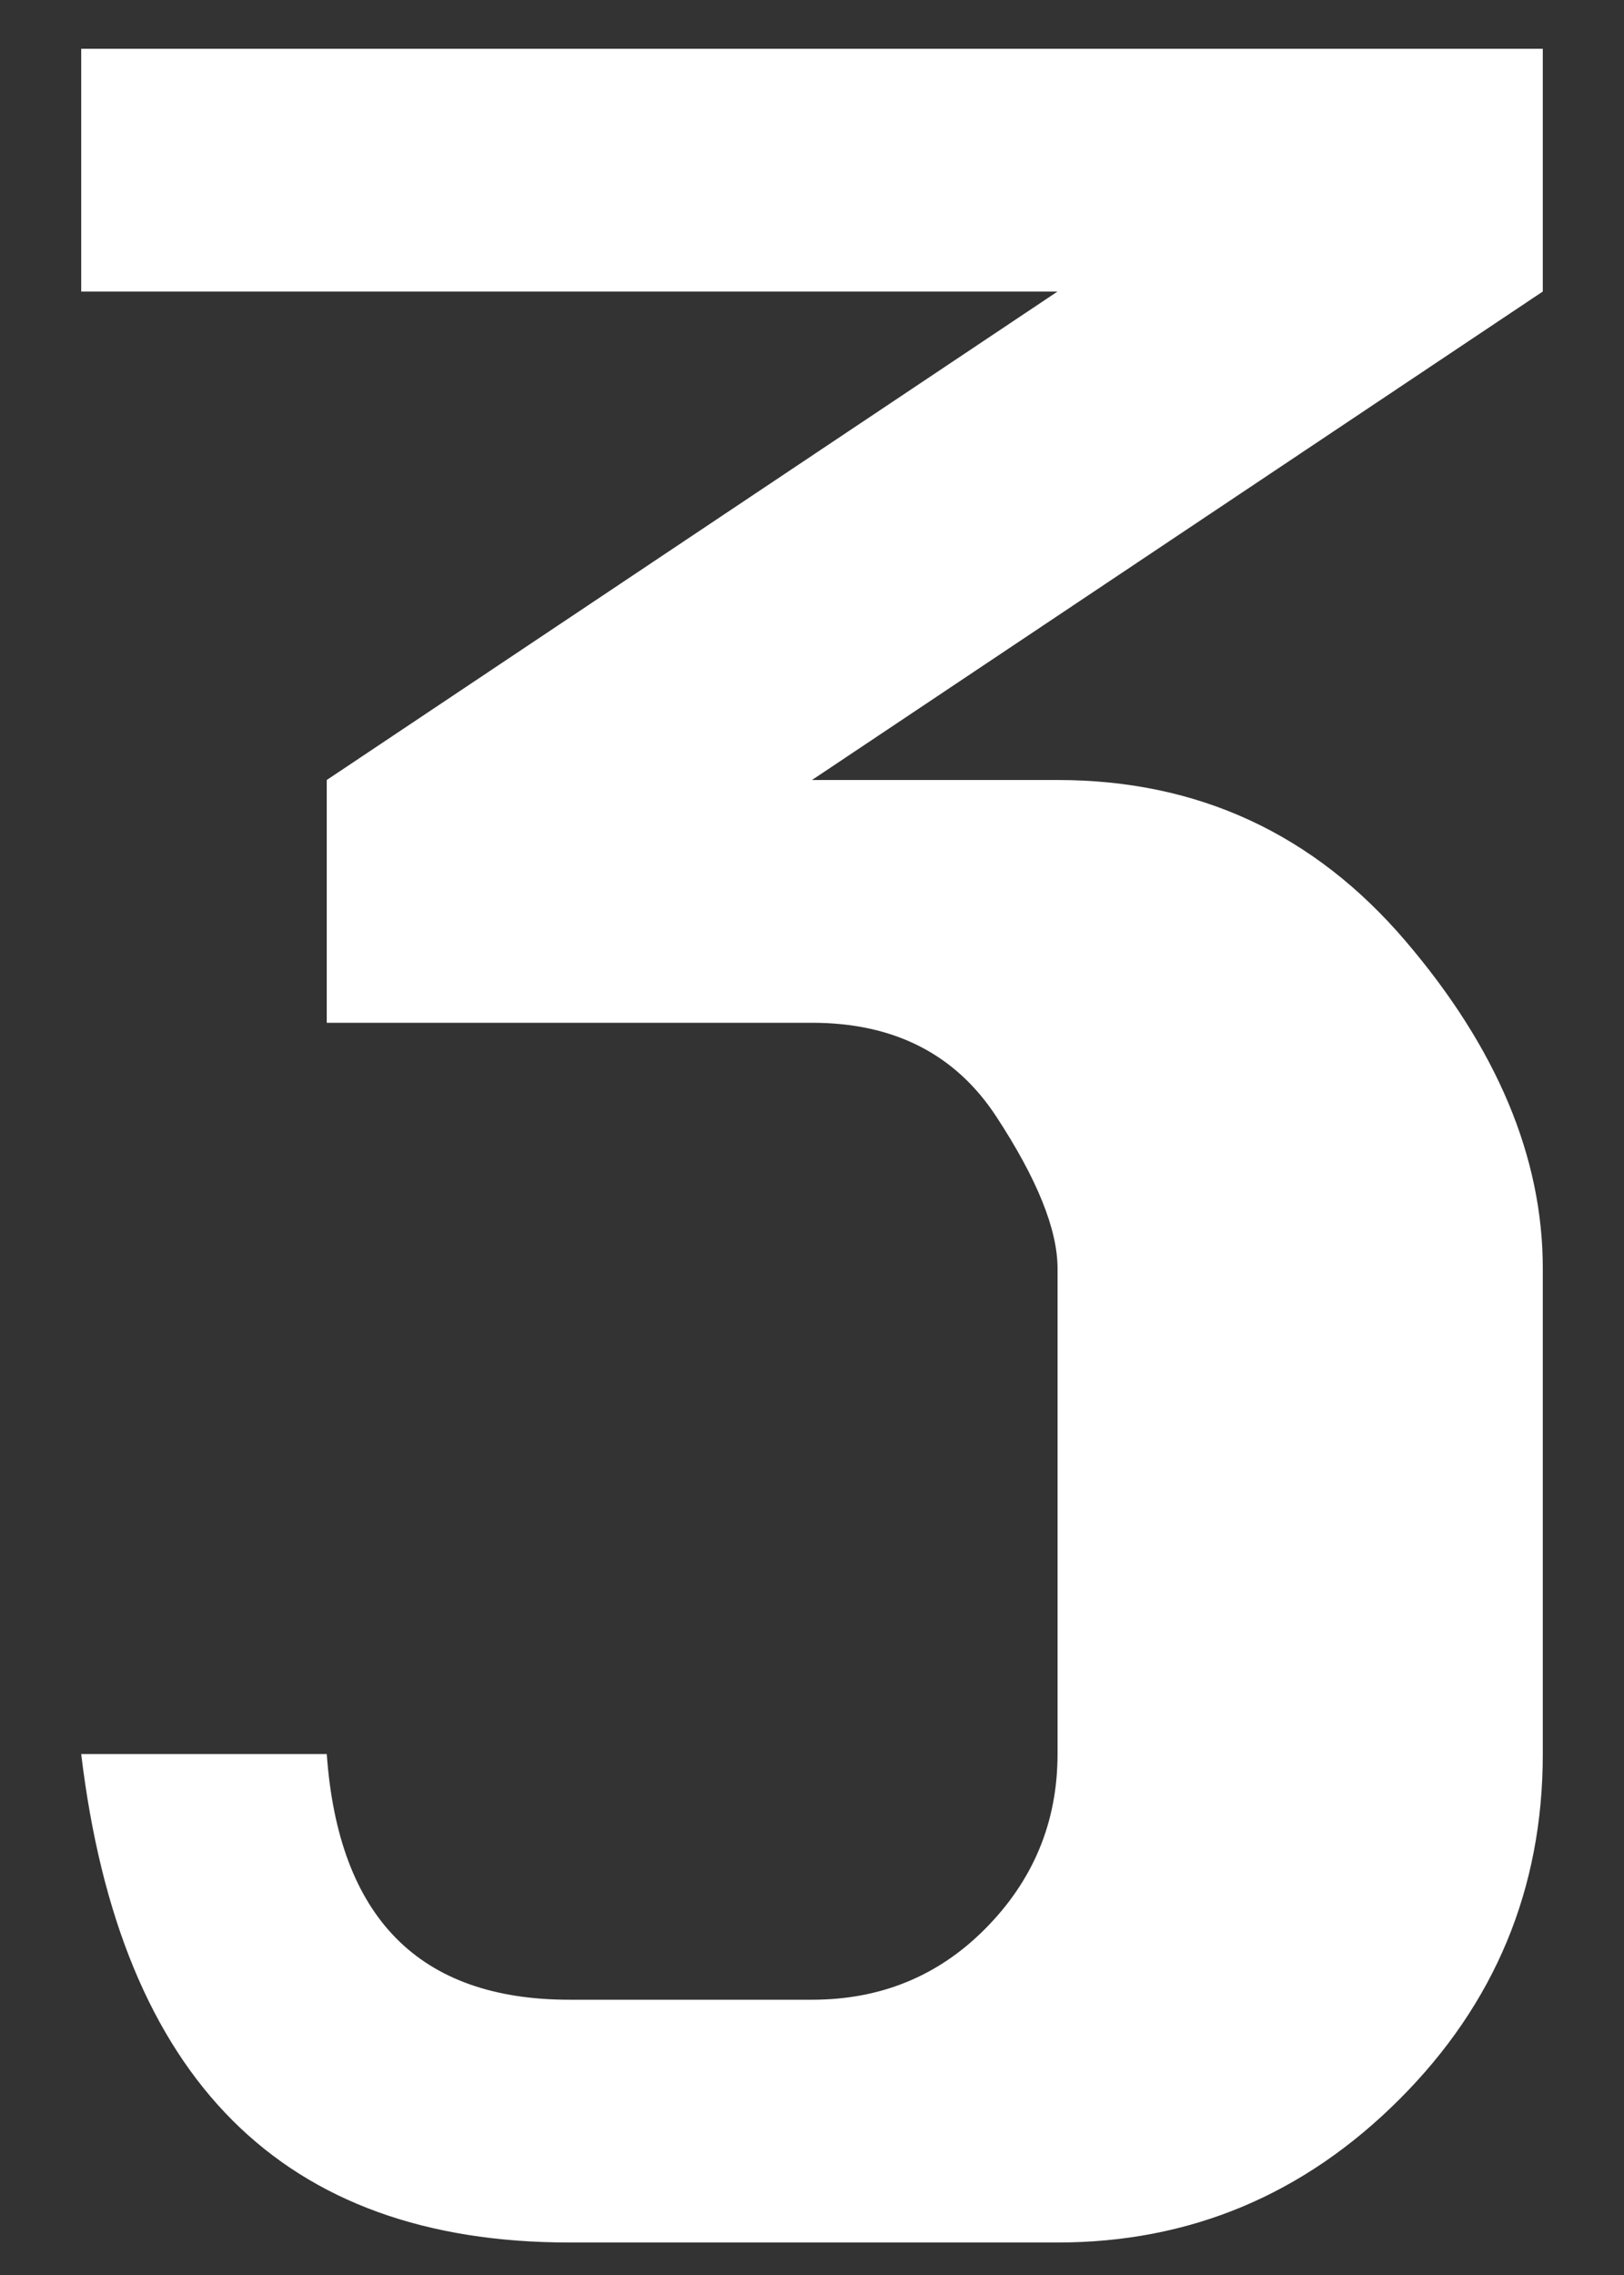 <svg xmlns="http://www.w3.org/2000/svg" width="50" height="70" viewBox="0 0 50 70"><rect x="0" y="0" width="50" height="70" fill="#333333" stroke="none"/><path d="M2.5 1.5h45v7.47L25 24h7.56q6.48 0 10.71 4.95t4.23 10.08v14.94q0 6.21-4.41 10.62Q38.68 69 32.56 69H17.53Q4.3 69 2.5 53.97h7.56q.54 7.56 7.47 7.56H25q3.15 0 5.31-2.16 2.25-2.25 2.25-5.4V39.03q0-1.8-1.89-4.68T25 31.47H10.06V24l22.5-15.03H2.5V1.5z" style="-inkscape-font-specification:Silom" font-size="90" font-family="Silom" letter-spacing="0" word-spacing="0" fill="#fff"/></svg>